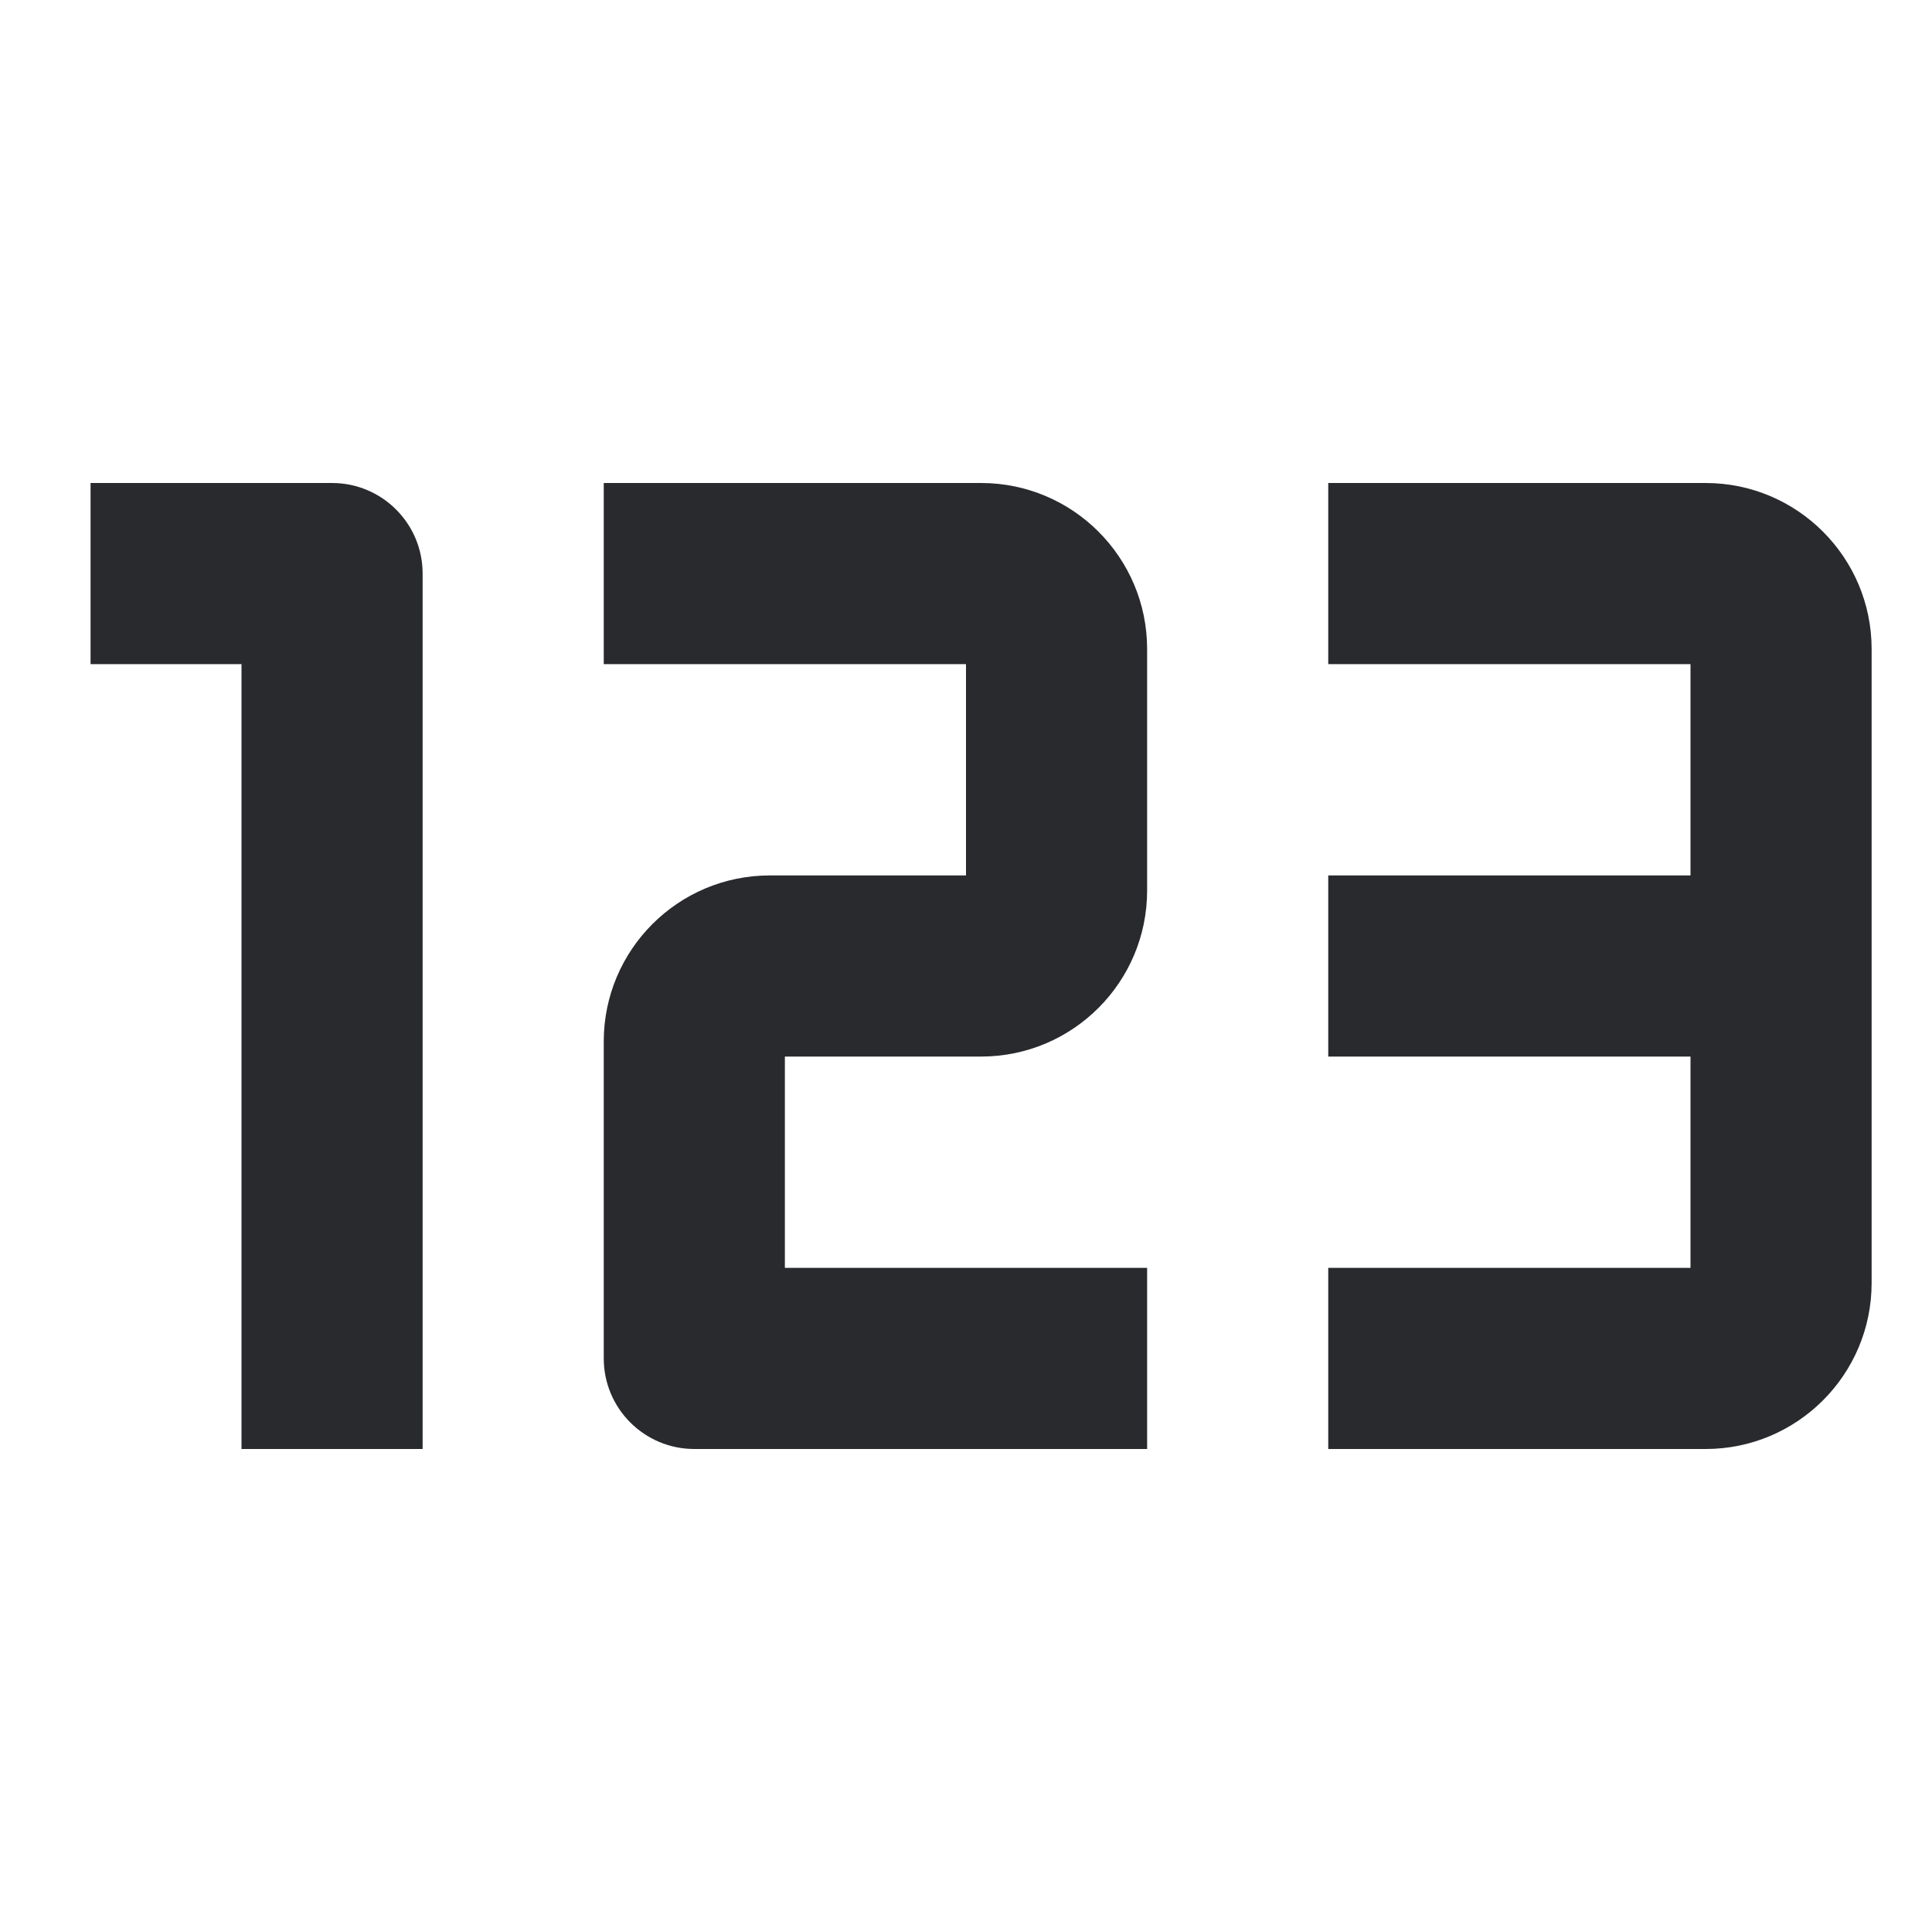 <svg width="16" height="16" viewBox="0 0 16 16" fill="none" xmlns="http://www.w3.org/2000/svg">
<path fill-rule="evenodd" clip-rule="evenodd" d="M0.75 4H2.75C3.164 4 3.5 4.336 3.5 4.75V12H2V5.5H0.75V4Z" fill="#292A2E"/>
<path fill-rule="evenodd" clip-rule="evenodd" d="M5 4H8.125C8.884 4 9.5 4.616 9.5 5.375V7.375C9.5 8.134 8.884 8.75 8.125 8.75H6.5V10.5H9.5V12H5.75C5.336 12 5 11.664 5 11.25V8.625C5 7.866 5.616 7.25 6.375 7.25H8V5.5H5V4Z" fill="#292A2E"/>
<path fill-rule="evenodd" clip-rule="evenodd" d="M11 4H14.125C14.884 4 15.5 4.616 15.5 5.375V10.625C15.5 11.384 14.884 12 14.125 12H11V10.5H14V8.75H11V7.25H14V5.5H11V4Z" fill="#292A2E"/>
</svg>
